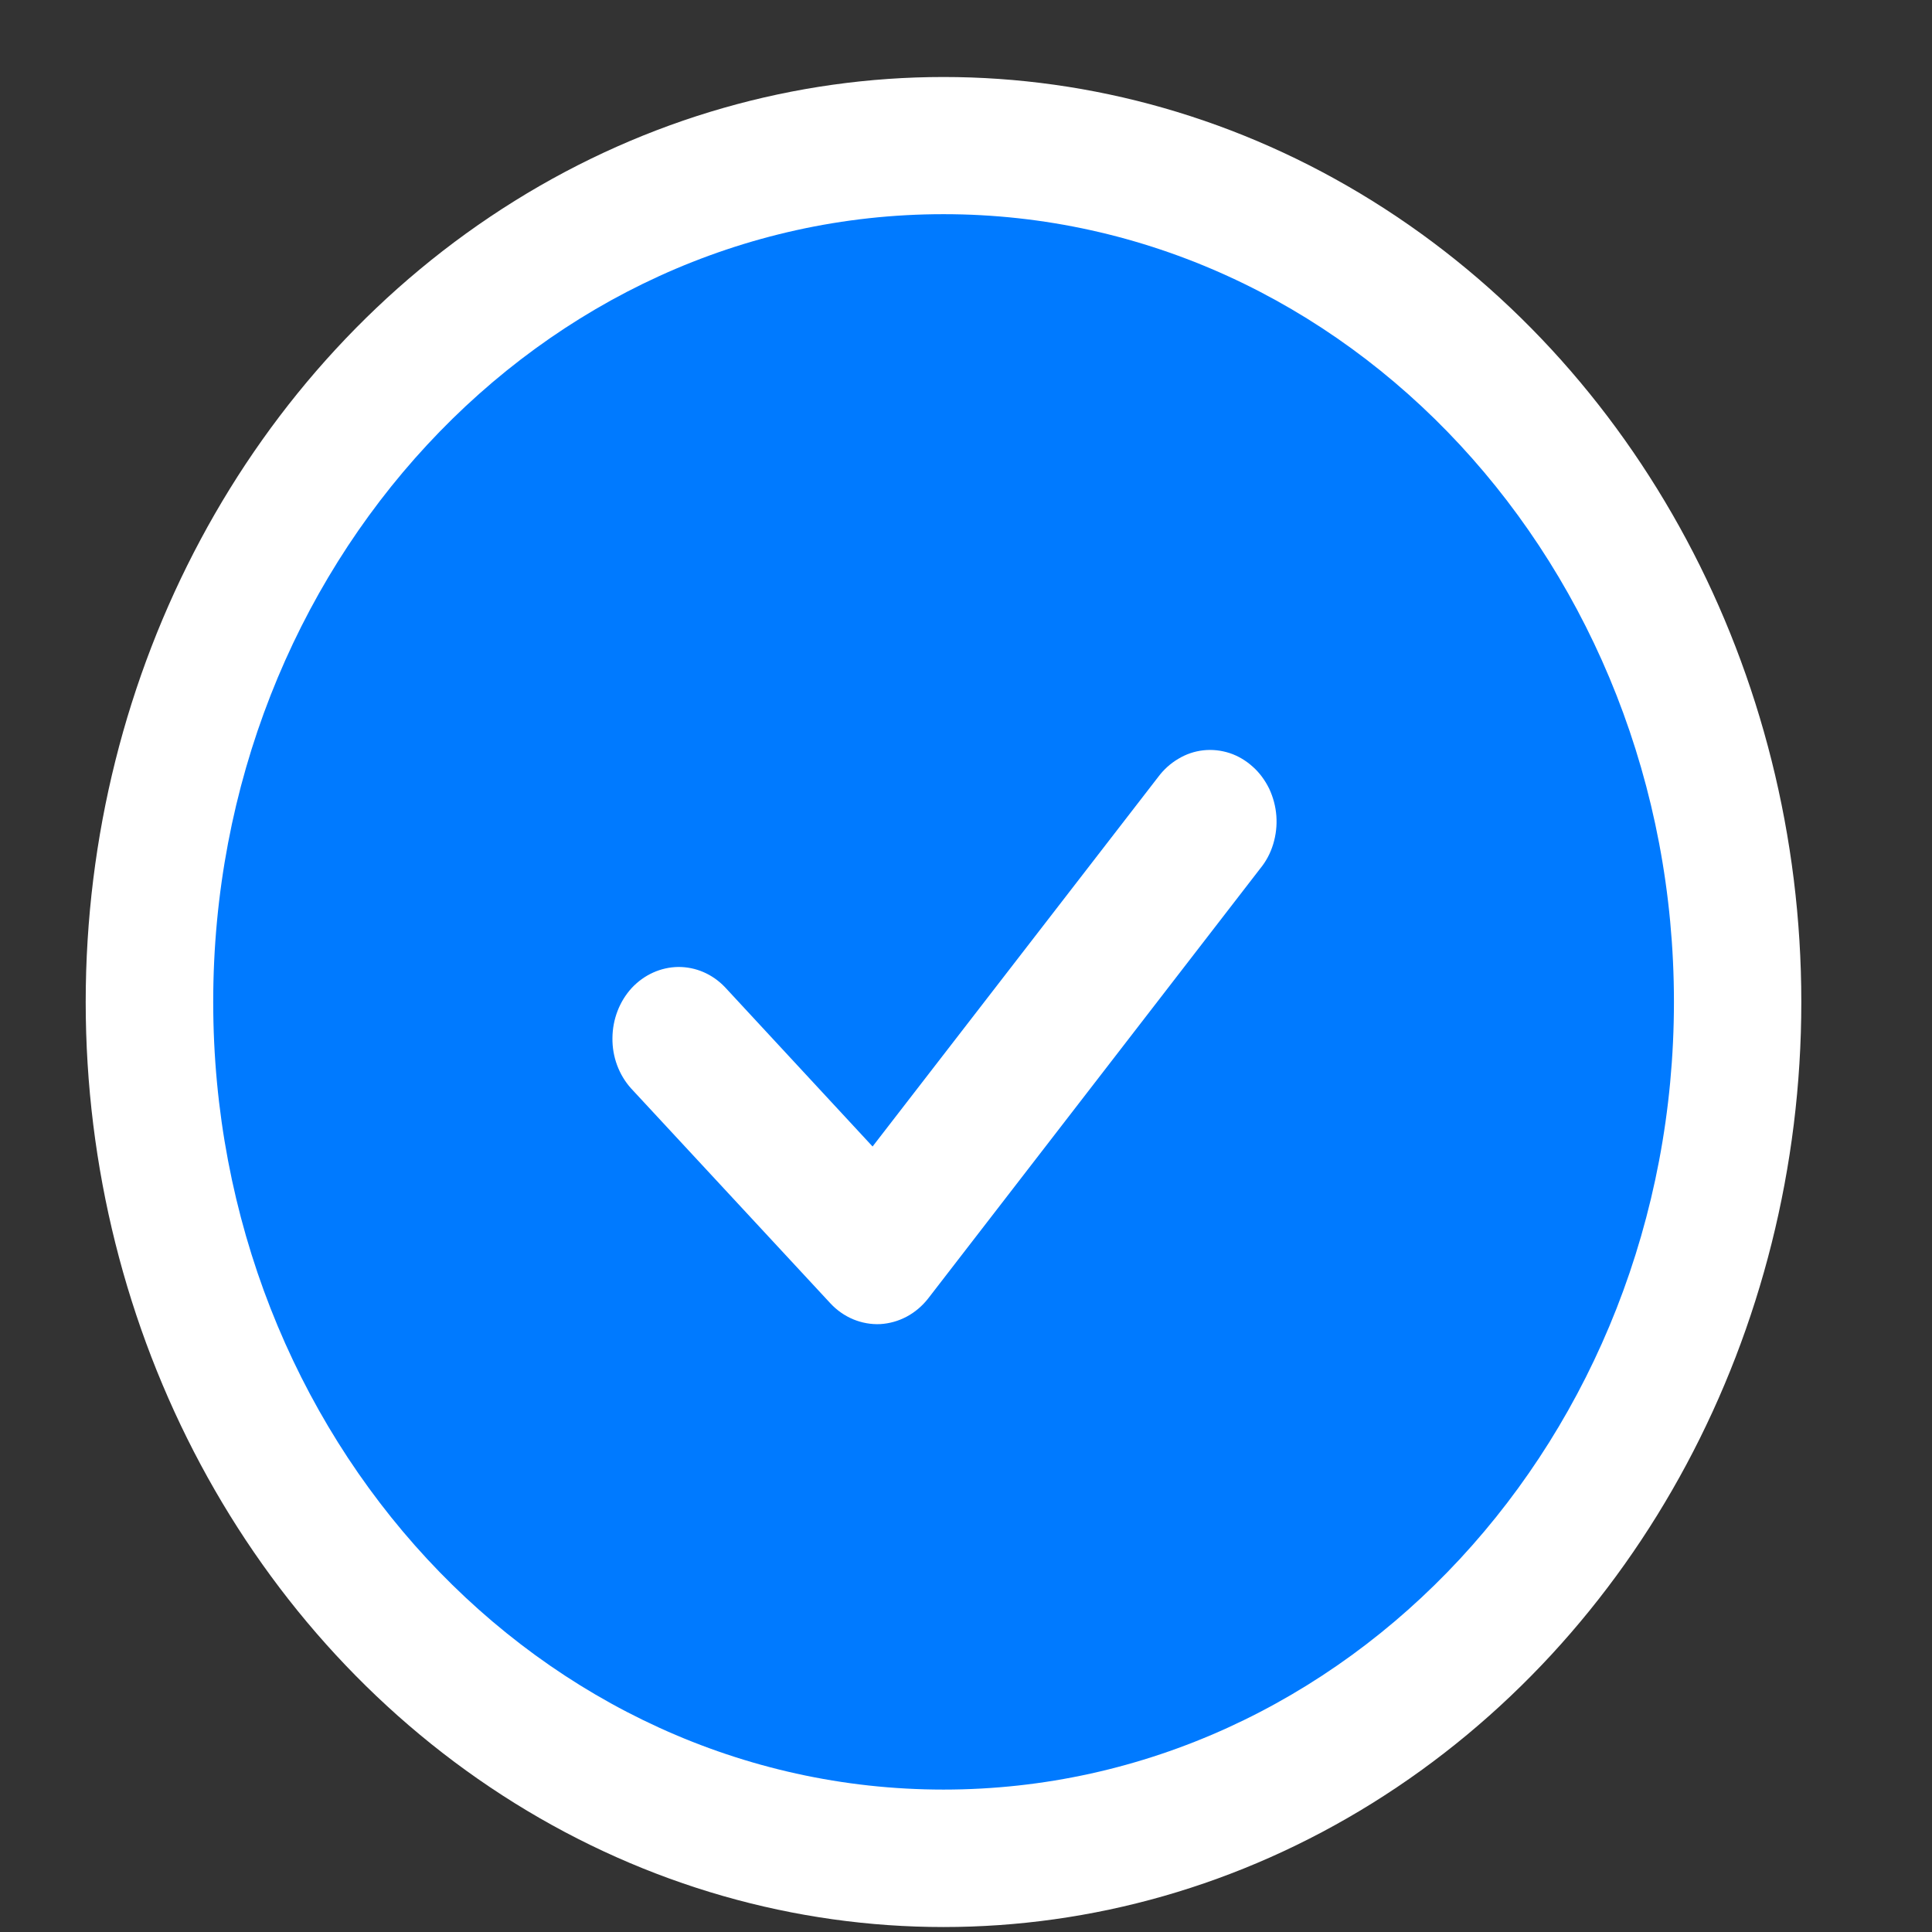 <svg width="14" height="14" viewBox="0 0 14 14" fill="none" xmlns="http://www.w3.org/2000/svg">
<rect x="0" y="0" width="14" height="14" fill="#333333" stroke="none"/>
<g id="Group 134">
<ellipse id="Ellipse 29" cx="6.837" cy="7.261" rx="6.216" ry="6.703" fill="white"/>
<path id="Vector" fill-rule="evenodd" clip-rule="evenodd" d="M6.837 1.552C3.914 1.552 1.545 4.108 1.545 7.26C1.545 10.413 3.914 12.968 6.837 12.968C9.76 12.968 12.13 10.413 12.13 7.26C12.13 4.108 9.76 1.552 6.837 1.552ZM9.131 6.295C9.174 6.243 9.206 6.183 9.226 6.117C9.246 6.051 9.254 5.982 9.249 5.913C9.244 5.844 9.226 5.777 9.197 5.715C9.167 5.654 9.127 5.599 9.077 5.555C9.028 5.511 8.971 5.477 8.91 5.457C8.848 5.437 8.784 5.43 8.72 5.437C8.656 5.444 8.594 5.465 8.538 5.499C8.482 5.532 8.432 5.577 8.392 5.631L6.323 8.308L5.253 7.153C5.162 7.058 5.041 7.006 4.914 7.007C4.788 7.009 4.668 7.063 4.578 7.159C4.489 7.256 4.439 7.386 4.438 7.522C4.436 7.658 4.485 7.789 4.573 7.887L6.016 9.443C6.063 9.494 6.12 9.534 6.182 9.56C6.245 9.586 6.311 9.598 6.378 9.595C6.445 9.591 6.51 9.573 6.57 9.541C6.63 9.509 6.683 9.464 6.726 9.409L9.131 6.295Z" fill="#007AFF"/>
</g>
</svg>
